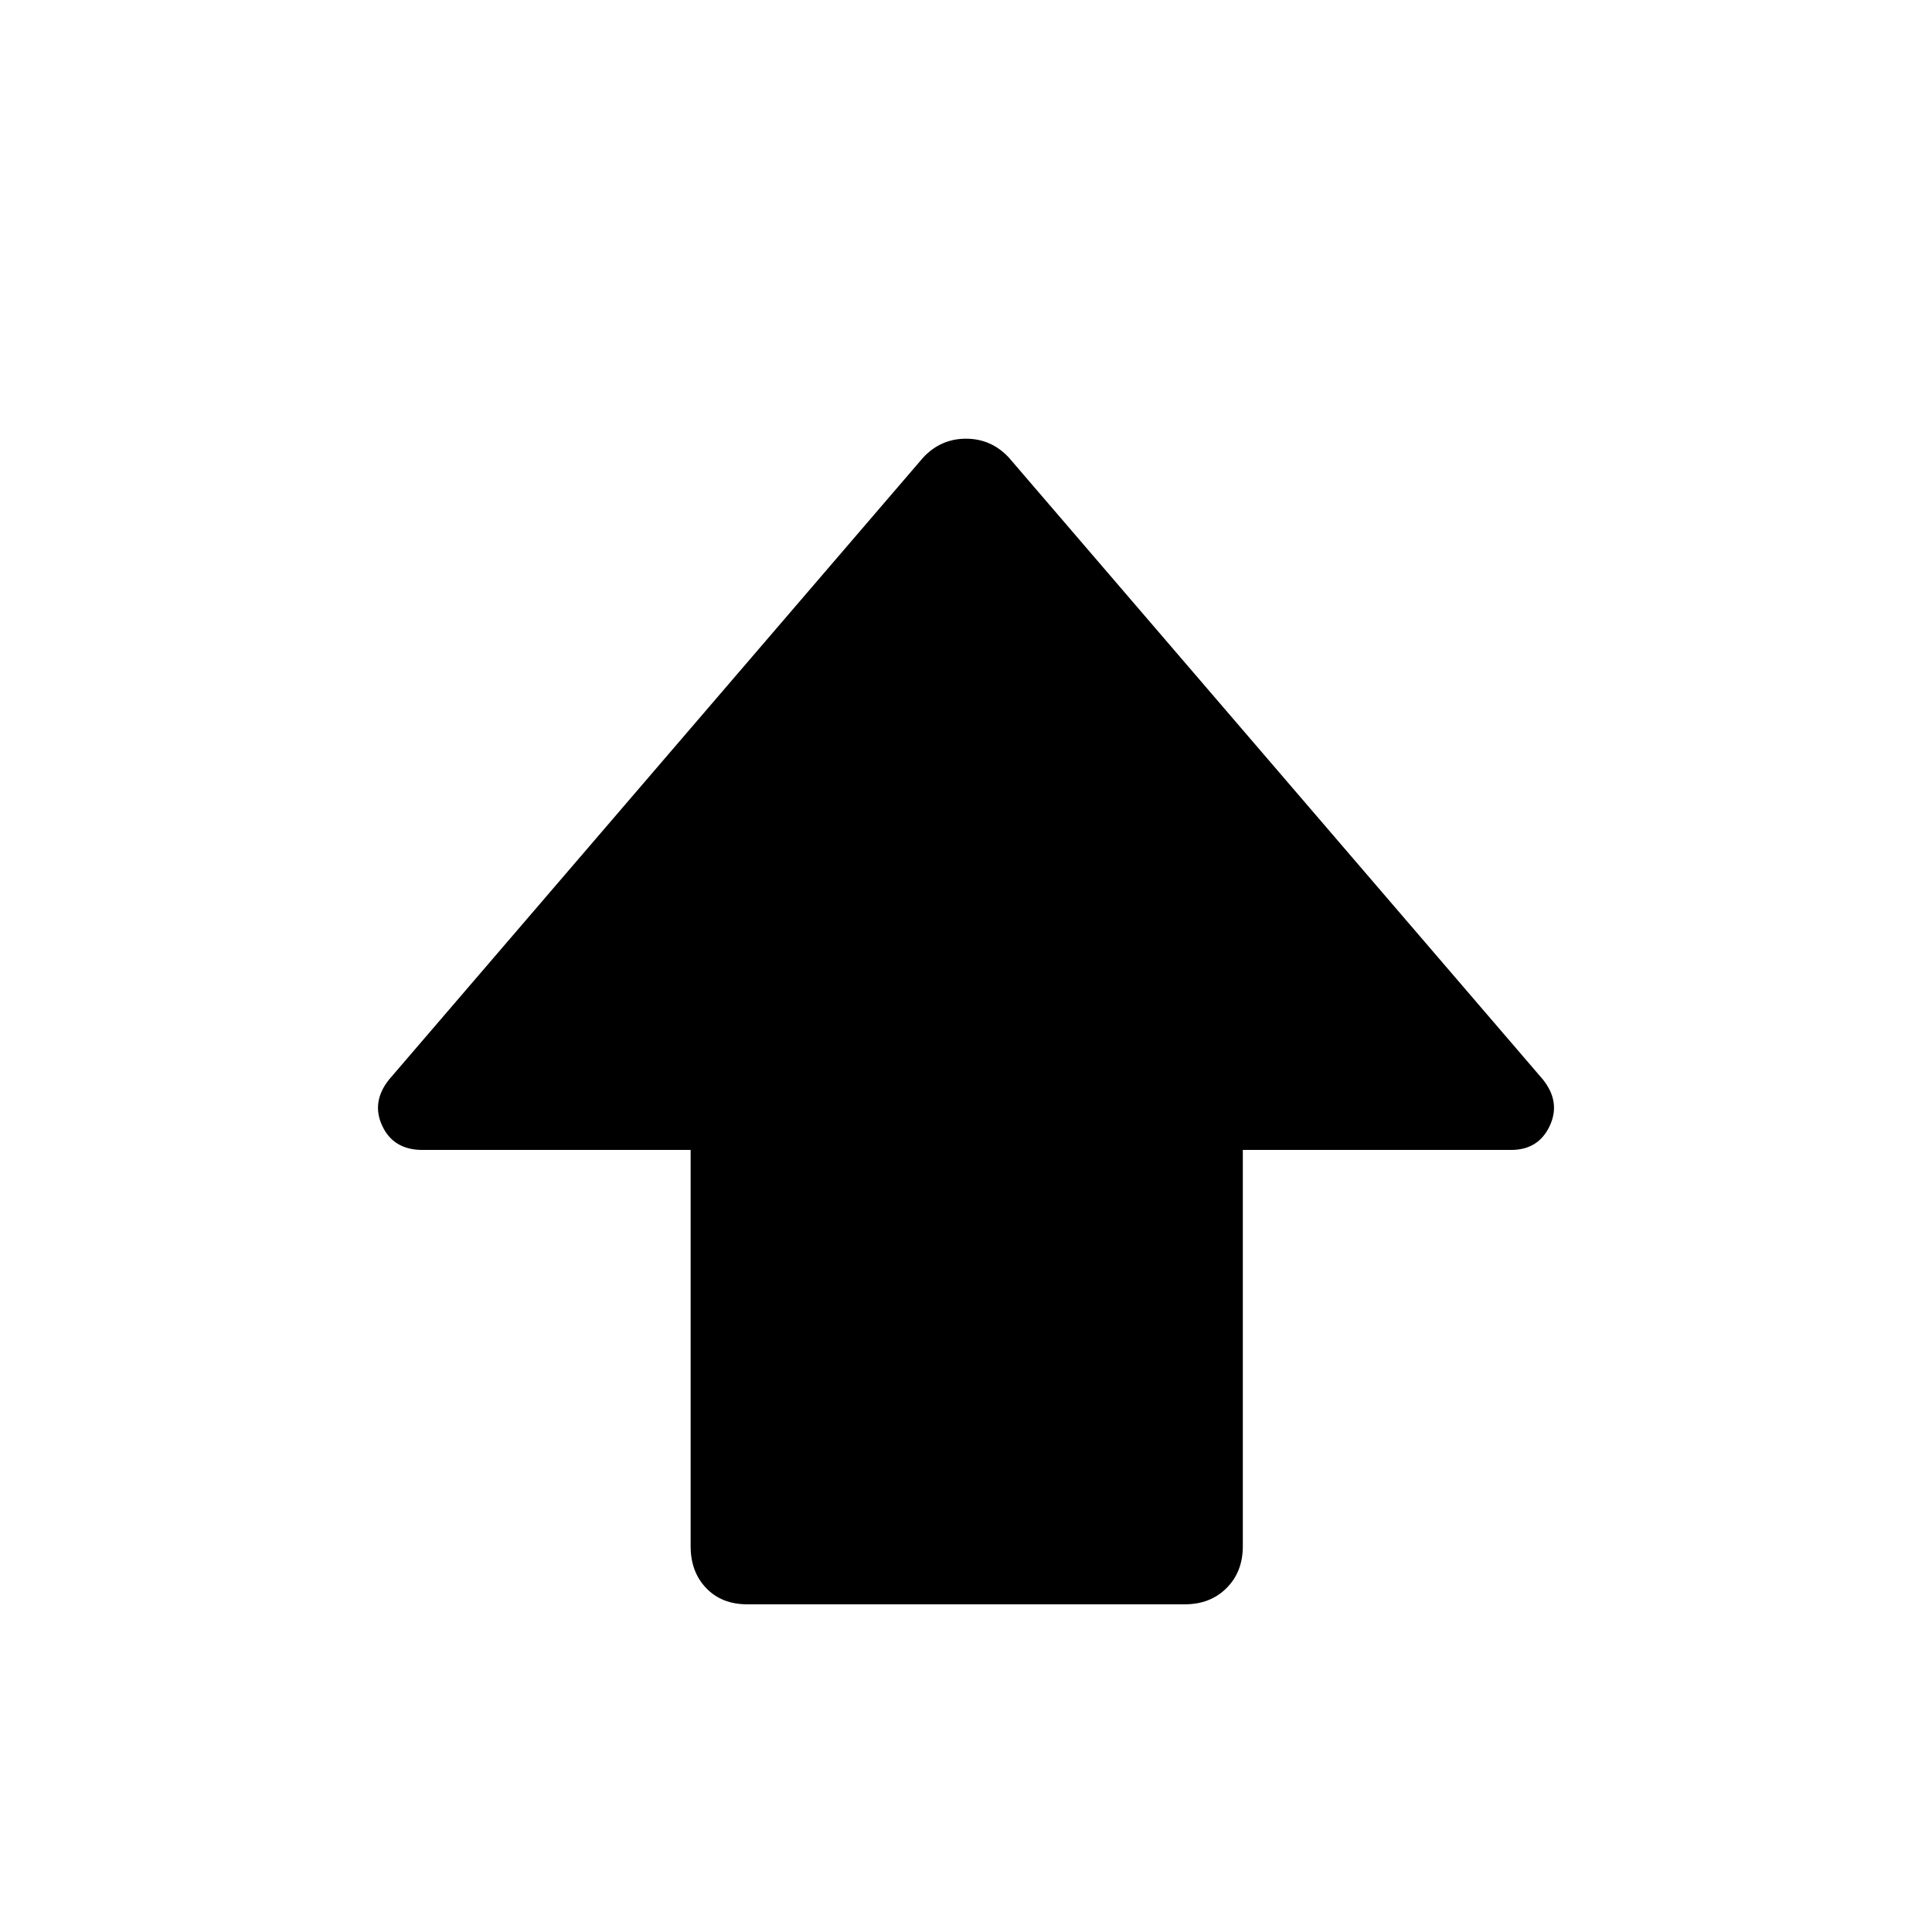 <svg xmlns="http://www.w3.org/2000/svg" height="40" viewBox="0 -960 960 960" width="40"><path d="M343.17-191.7v-196.9H209.88q-14.3 0-19.91-11.9-5.6-11.9 3.39-23.13l265.38-309.04q8.73-9.34 21.26-9.34 12.53 0 21.26 9.34l265.38 309.04q8.99 11.23 3.39 23.13-5.61 11.9-19.2 11.9H617.55v196.9q0 12.73-8.08 20.8-8.07 8.08-20.8 8.08H371.33q-12.73 0-20.45-8.08-7.71-8.07-7.71-20.8Z"/></svg>